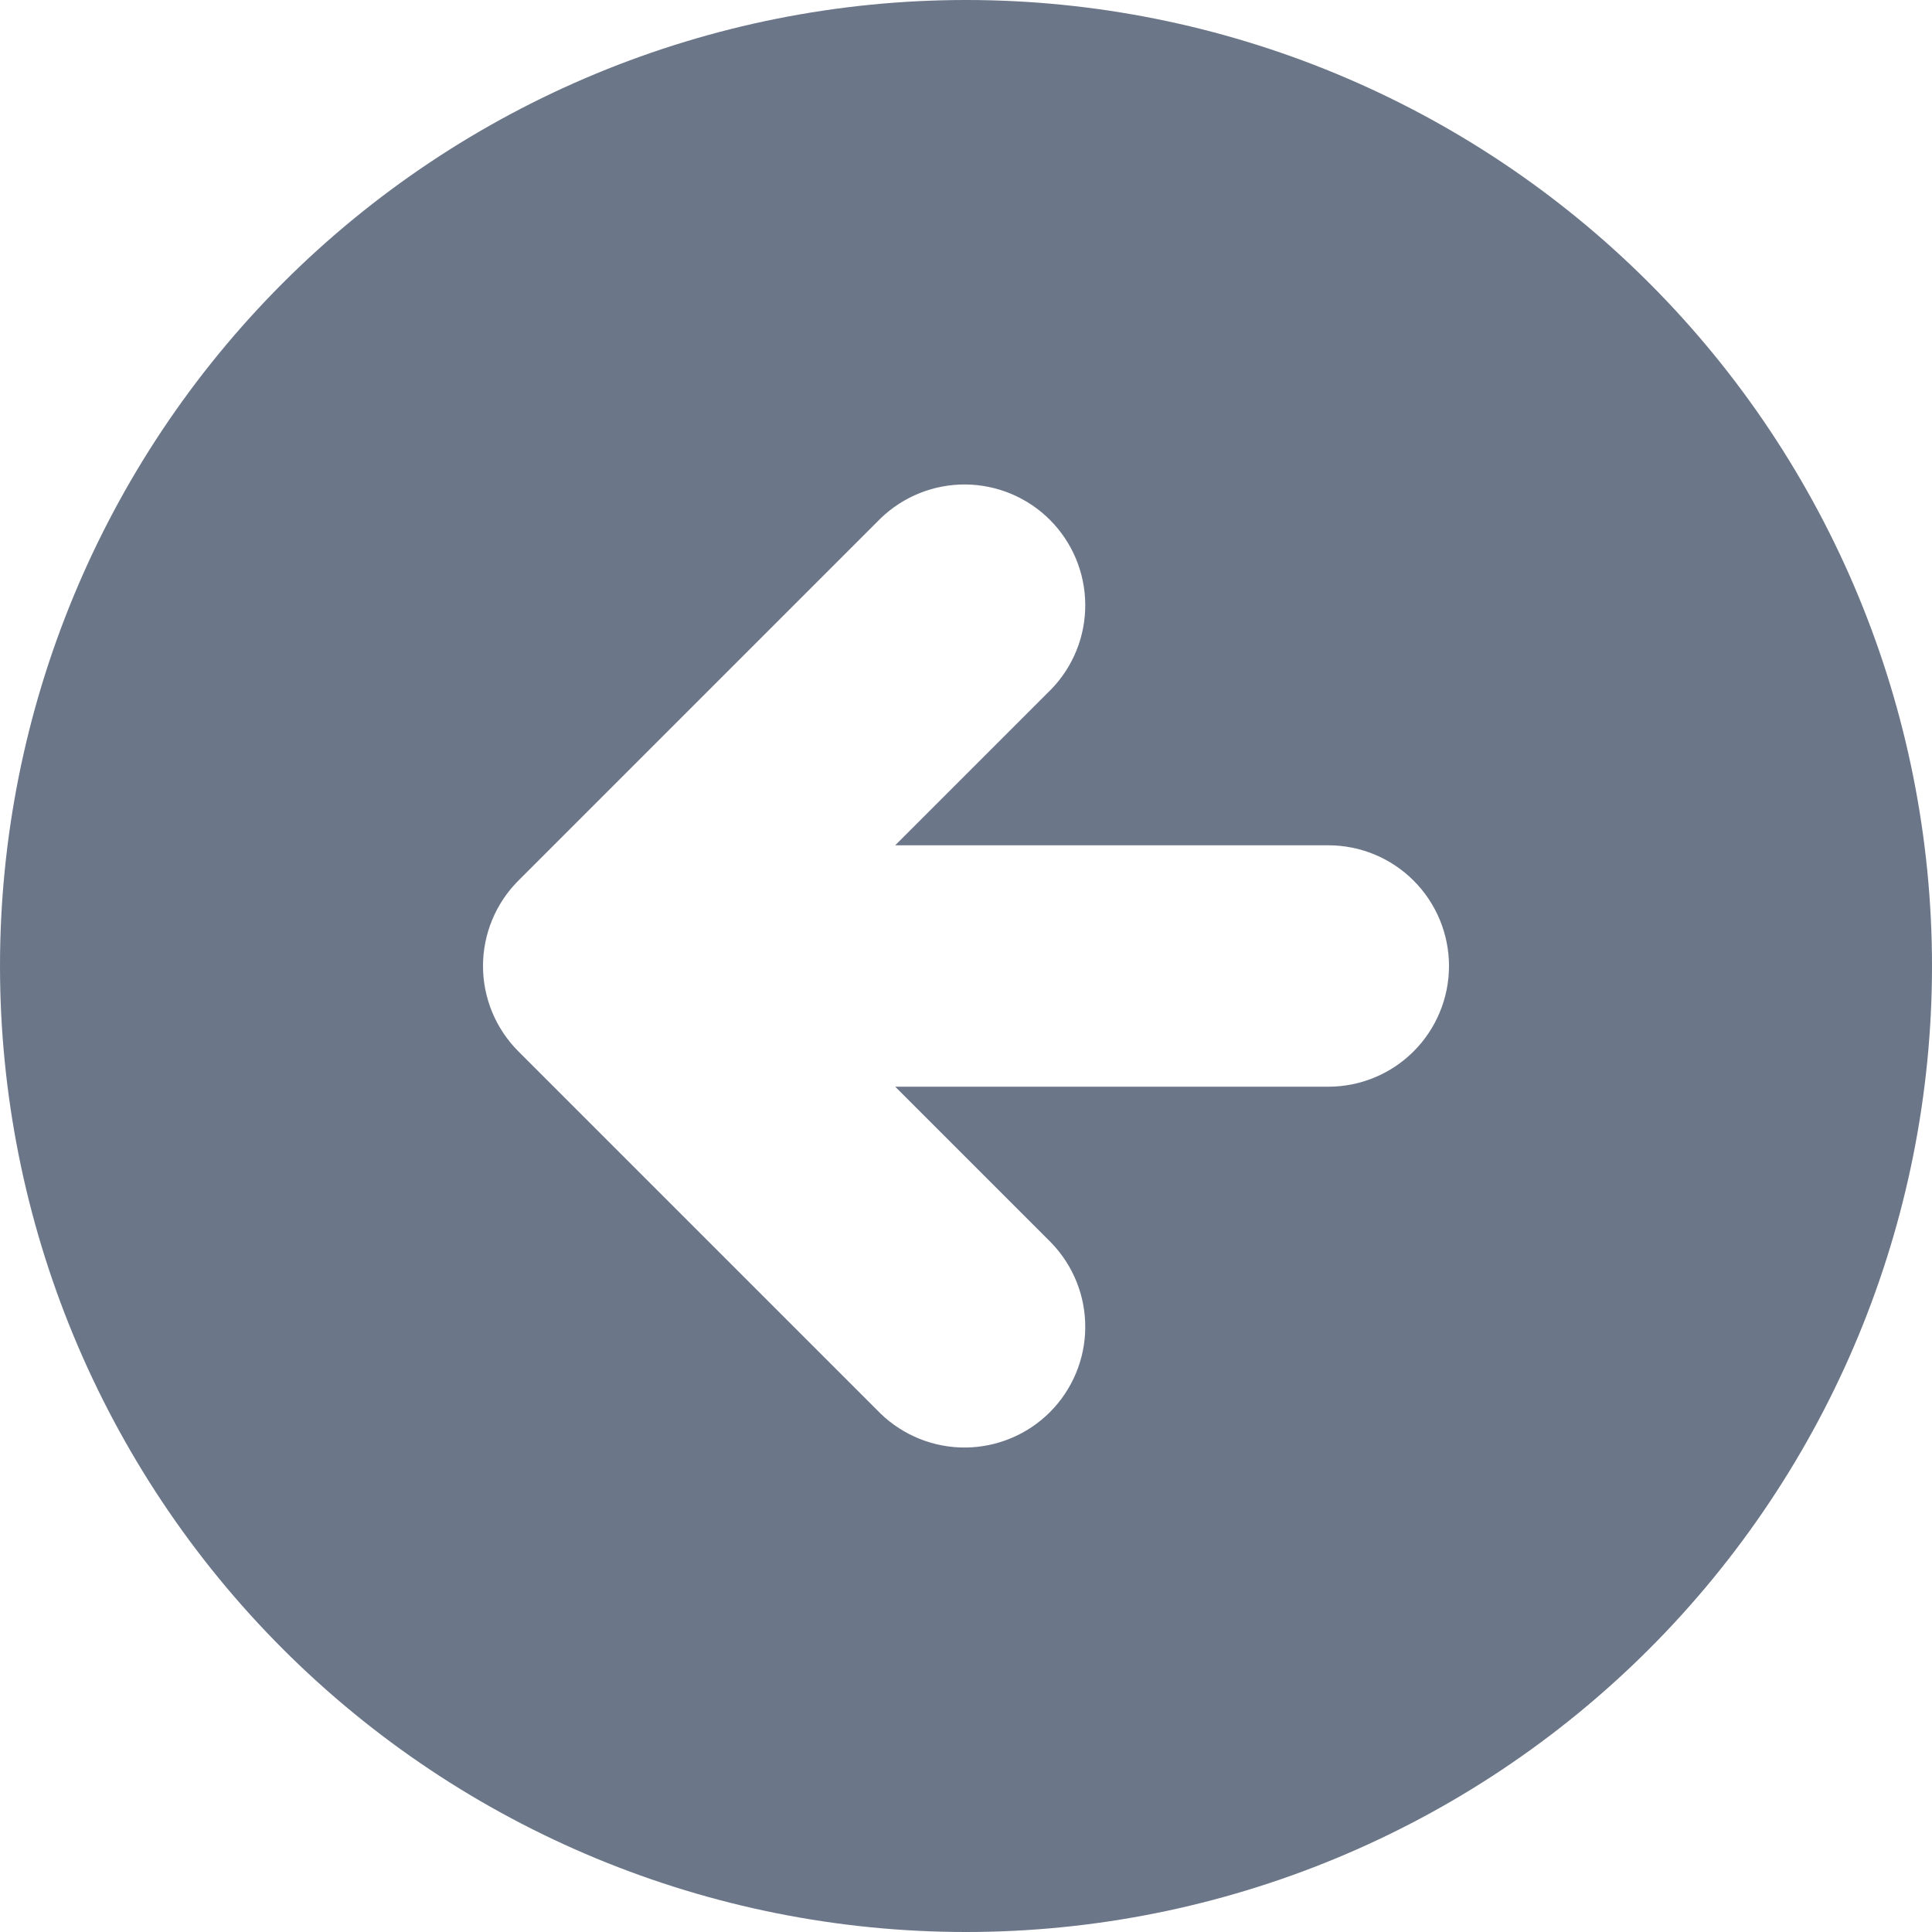 <svg width="25" height="25" viewBox="0 0 25 25" fill="none" xmlns="http://www.w3.org/2000/svg">
<path fill-rule="evenodd" clip-rule="evenodd" d="M12.5 25C15.815 25 18.995 23.683 21.339 21.339C23.683 18.995 25 15.815 25 12.5C25 9.185 23.683 6.005 21.339 3.661C18.995 1.317 15.815 0 12.5 0C9.185 0 6.005 1.317 3.661 3.661C1.317 6.005 0 9.185 0 12.5C0 15.815 1.317 18.995 3.661 21.339C6.005 23.683 9.185 25 12.5 25ZM13.605 8.917C13.889 8.623 14.047 8.228 14.043 7.818C14.04 7.408 13.875 7.017 13.586 6.727C13.296 6.437 12.904 6.273 12.494 6.269C12.085 6.266 11.69 6.423 11.395 6.708L6.708 11.395C6.415 11.688 6.25 12.086 6.25 12.5C6.25 12.914 6.415 13.312 6.708 13.605L11.395 18.292C11.69 18.577 12.085 18.734 12.494 18.731C12.904 18.727 13.296 18.563 13.586 18.273C13.875 17.983 14.04 17.592 14.043 17.182C14.047 16.772 13.889 16.378 13.605 16.083L11.584 14.062H17.188C17.602 14.062 17.999 13.898 18.292 13.605C18.585 13.312 18.75 12.914 18.75 12.5C18.75 12.086 18.585 11.688 18.292 11.395C17.999 11.102 17.602 10.938 17.188 10.938H11.584L13.605 8.917Z" fill="#6b7688"/>
</svg>
